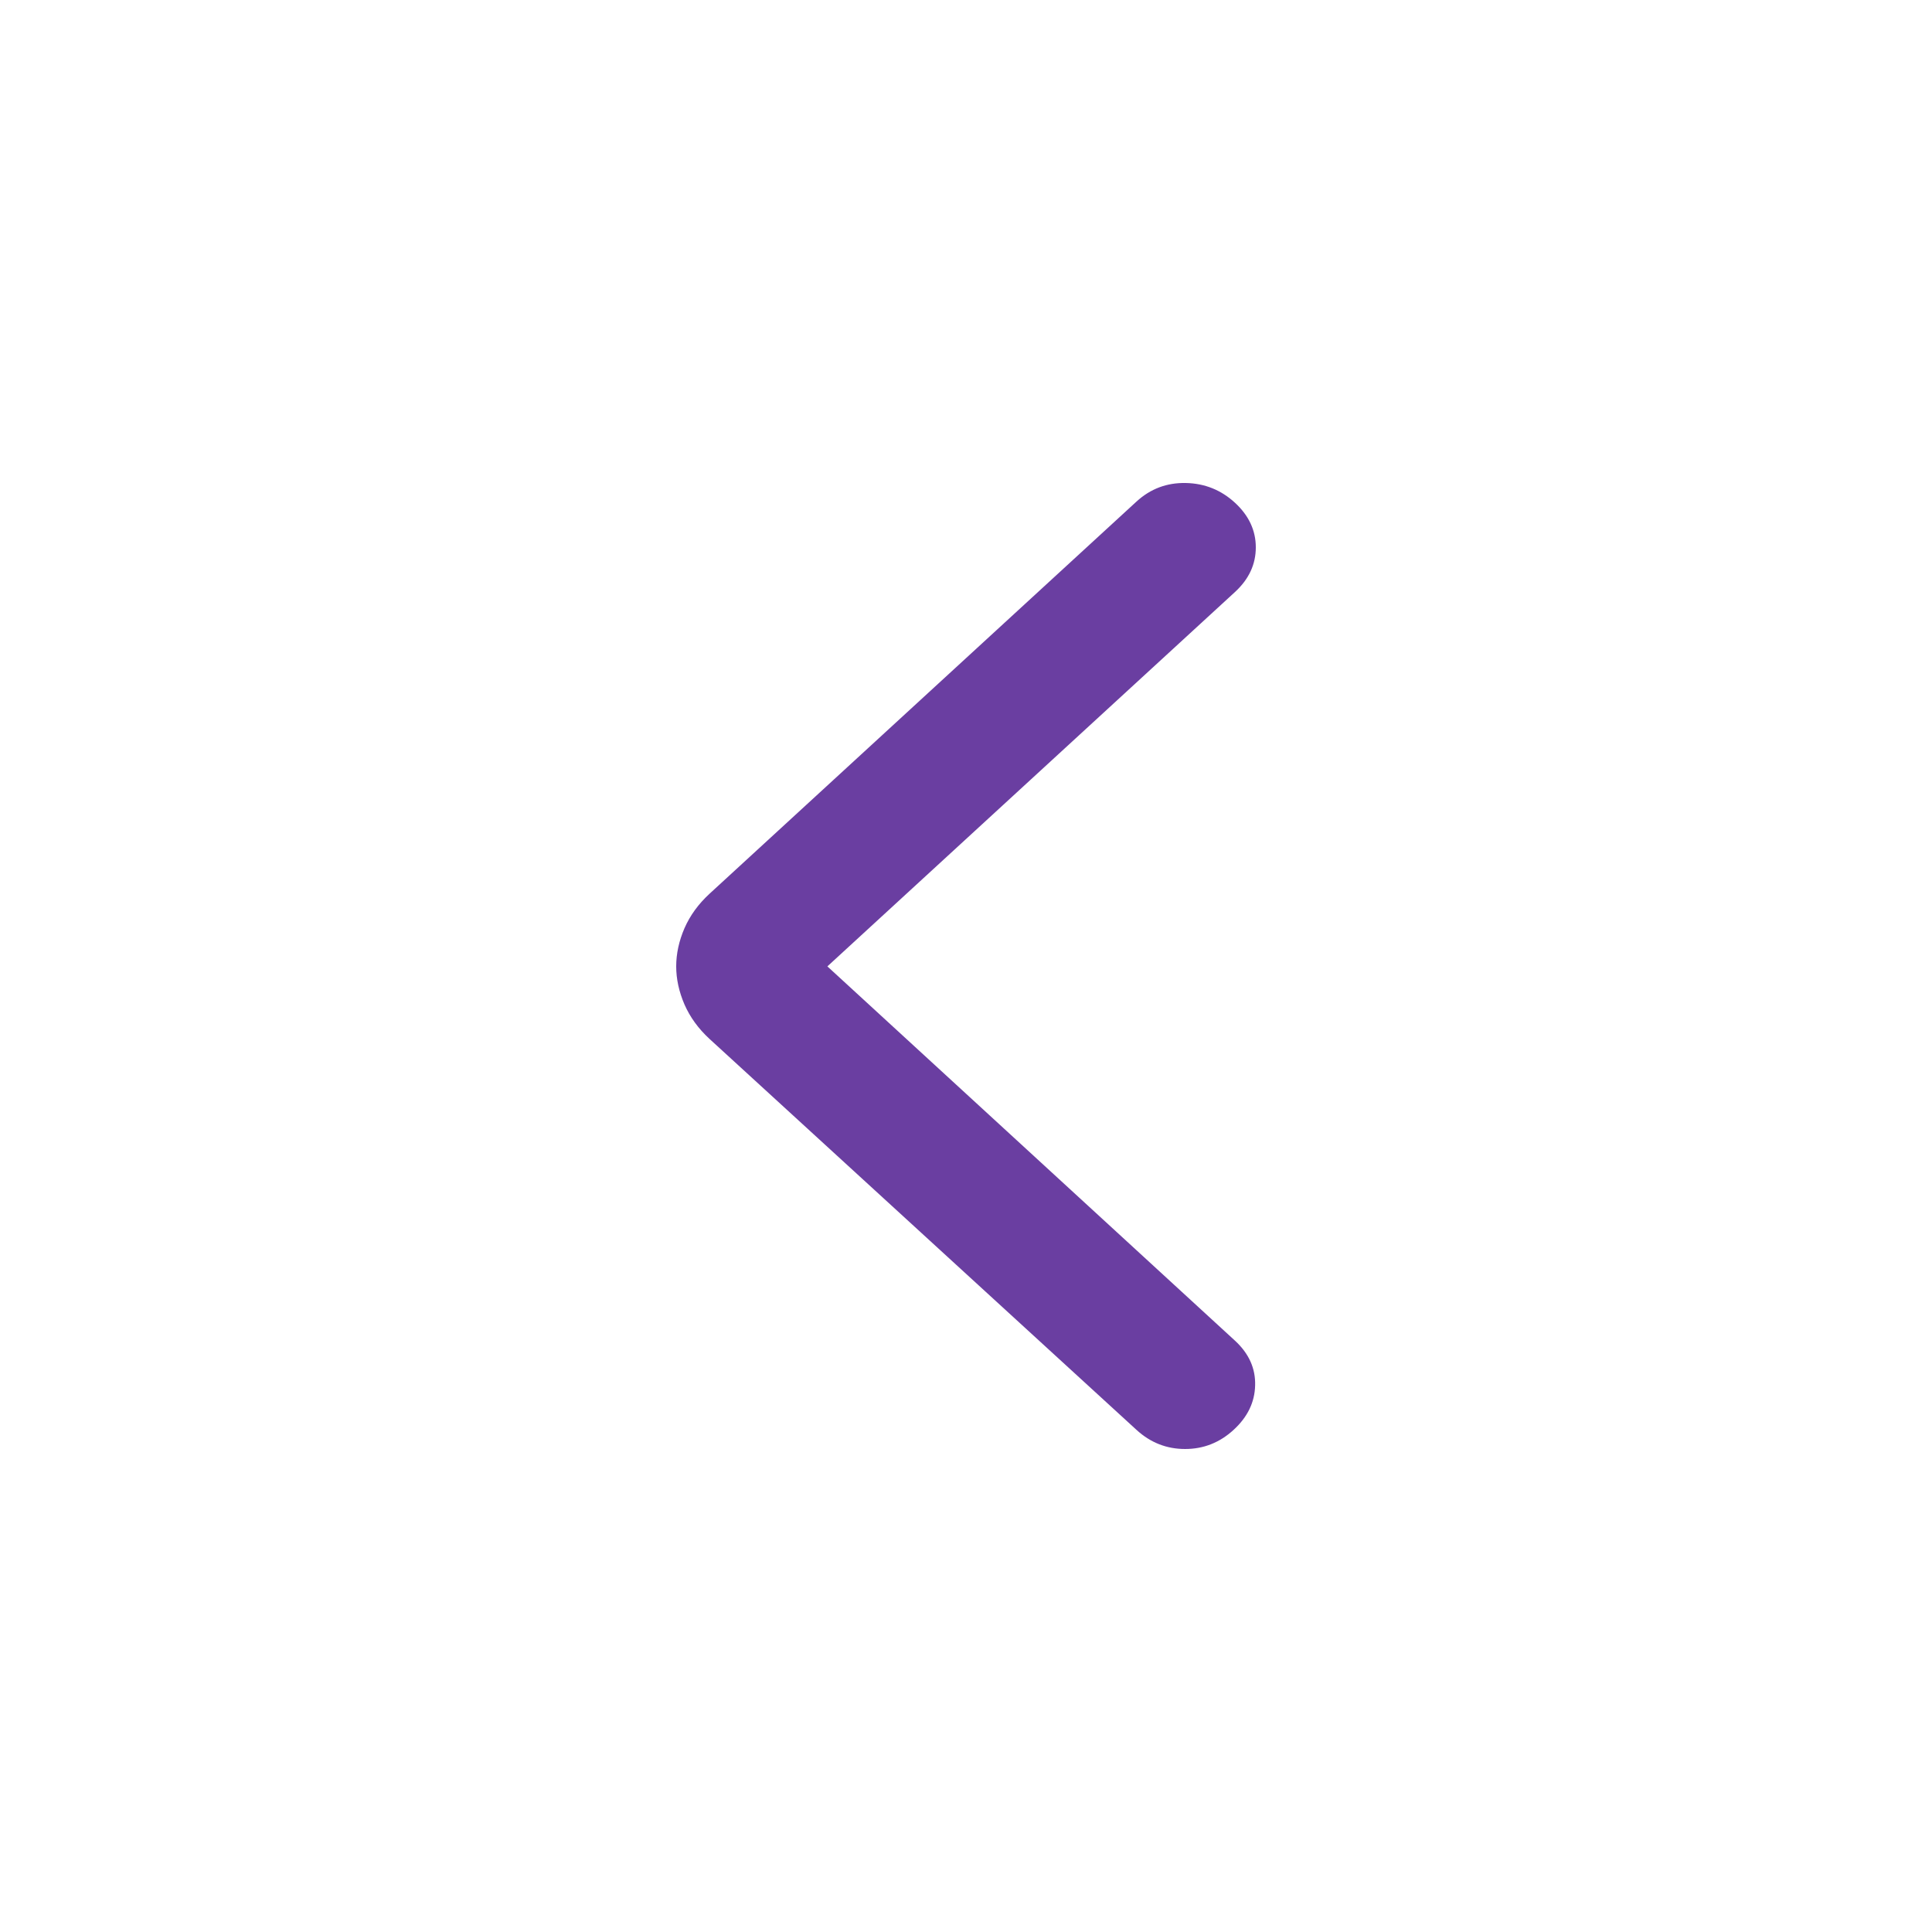 <svg width="20" height="20" viewBox="0 0 20 20" fill="none" xmlns="http://www.w3.org/2000/svg">
<path d="M8.565 10.004L12.785 13.879C12.928 14.011 12.998 14.165 12.993 14.341C12.989 14.517 12.914 14.67 12.77 14.802C12.626 14.934 12.459 15 12.268 15C12.077 15 11.909 14.934 11.765 14.802L7.345 10.755C7.23 10.649 7.144 10.531 7.086 10.399C7.029 10.267 7 10.135 7 10.004C7 9.872 7.029 9.74 7.086 9.608C7.144 9.476 7.23 9.358 7.345 9.252L11.765 5.192C11.909 5.06 12.079 4.996 12.275 5C12.472 5.004 12.642 5.073 12.785 5.205C12.928 5.337 13 5.491 13 5.666C13 5.842 12.929 5.995 12.785 6.128L8.565 10.004Z" fill="#6A3EA1"/>
</svg>
